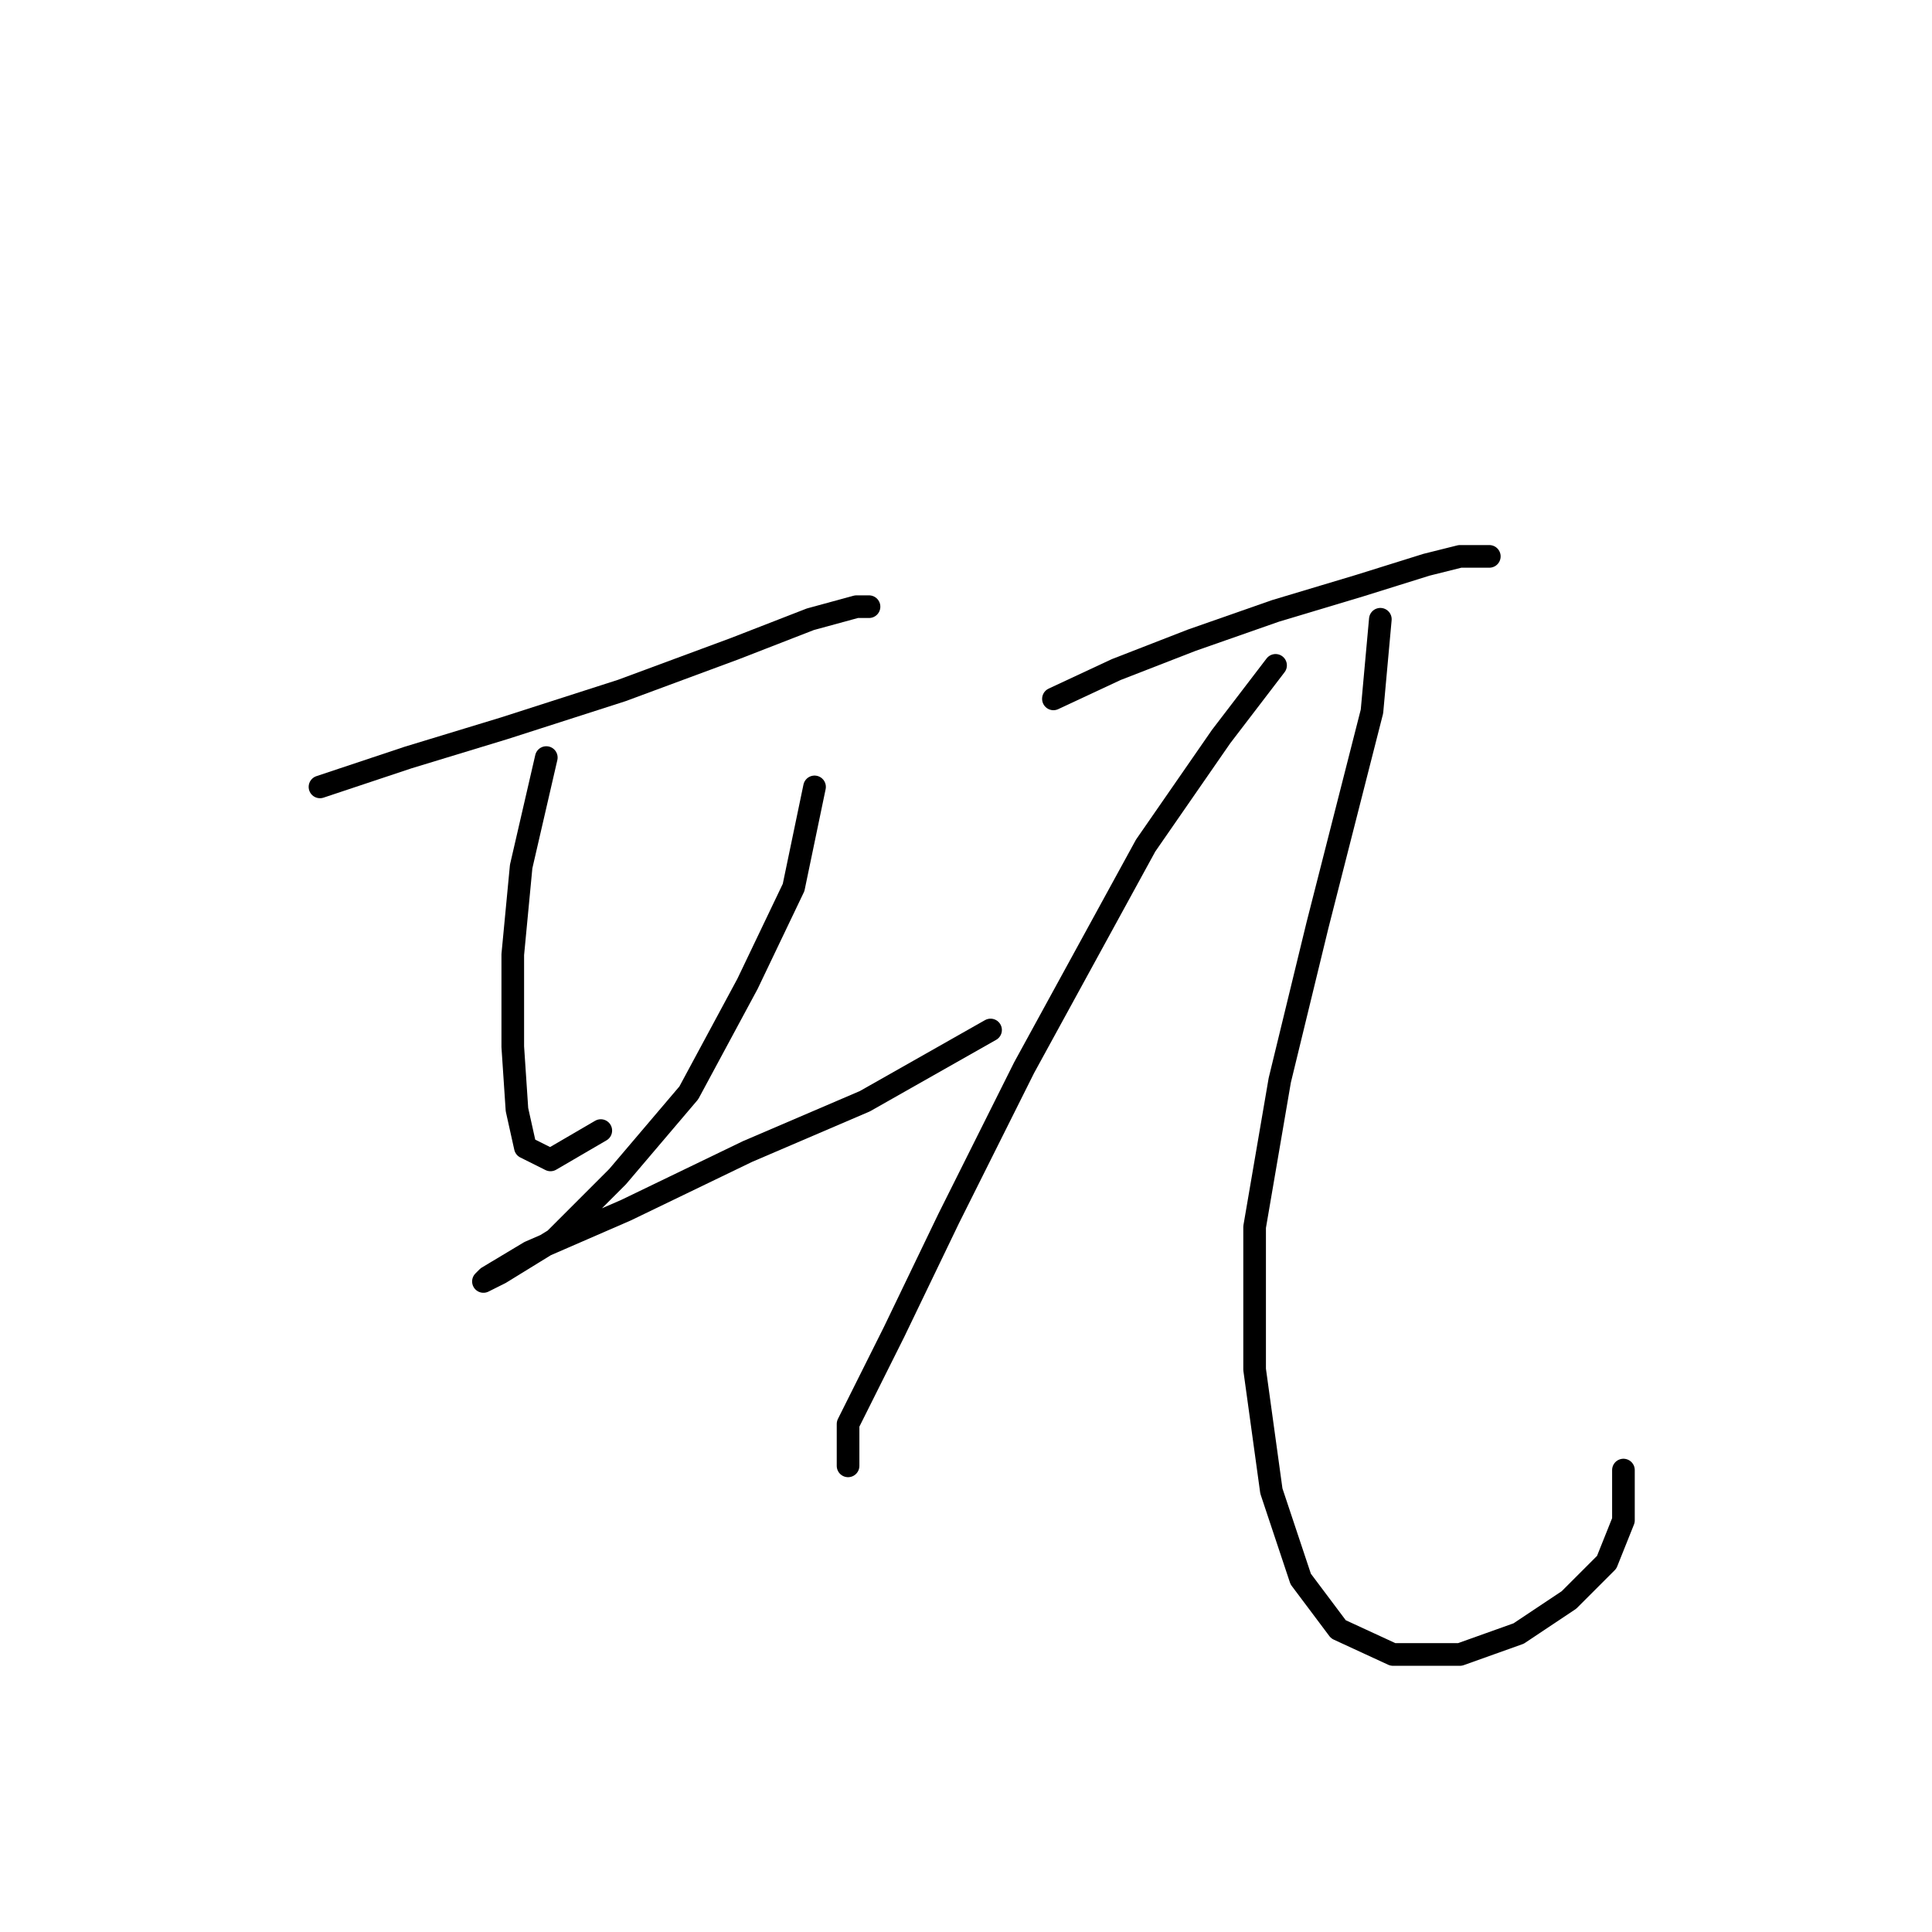 <?xml version="1.0" standalone="no"?>
    <svg width="256" height="256" xmlns="http://www.w3.org/2000/svg" version="1.1">
    <polyline stroke="black" stroke-width="3" stroke-linecap="round" fill="transparent" stroke-linejoin="round" points="42.399 104.268 54.061 100.381 66.834 96.493 82.384 91.495 97.379 85.941 107.375 82.054 113.484 80.388 115.15 80.388 115.15 80.388 " />
        <polyline stroke="black" stroke-width="3" stroke-linecap="round" fill="transparent" stroke-linejoin="round" points="72.388 100.381 69.056 114.82 67.945 126.482 67.945 138.7 68.5 147.03 69.611 152.028 72.943 153.694 79.608 149.807 79.608 149.807 " />
        <polyline stroke="black" stroke-width="3" stroke-linecap="round" fill="transparent" stroke-linejoin="round" points="107.931 104.268 105.154 117.597 99.045 130.37 91.27 144.809 81.829 155.916 73.499 164.246 66.279 168.689 64.058 169.8 64.613 169.244 70.167 165.912 82.94 160.359 99.045 152.584 114.595 145.92 131.255 136.479 131.255 136.479 " />
        <polyline stroke="black" stroke-width="3" stroke-linecap="round" fill="transparent" stroke-linejoin="round" points="139.586 92.606 147.916 88.718 157.912 84.831 169.019 80.943 180.126 77.611 189.012 74.834 193.455 73.724 197.342 73.724 197.342 73.724 " />
        <polyline stroke="black" stroke-width="3" stroke-linecap="round" fill="transparent" stroke-linejoin="round" points="169.019 88.163 161.8 97.604 151.803 112.043 135.698 141.477 125.702 161.469 118.482 176.464 112.373 188.682 112.373 194.235 112.373 194.235 " />
        <polyline stroke="black" stroke-width="3" stroke-linecap="round" fill="transparent" stroke-linejoin="round" points="182.903 82.054 181.792 94.272 174.573 122.595 169.575 143.143 166.243 162.58 166.243 181.462 168.464 197.567 172.351 209.23 177.35 215.894 184.569 219.226 193.455 219.226 201.23 216.449 207.894 212.006 212.892 207.008 215.114 201.455 215.114 194.791 215.114 194.791 " />
        </svg>